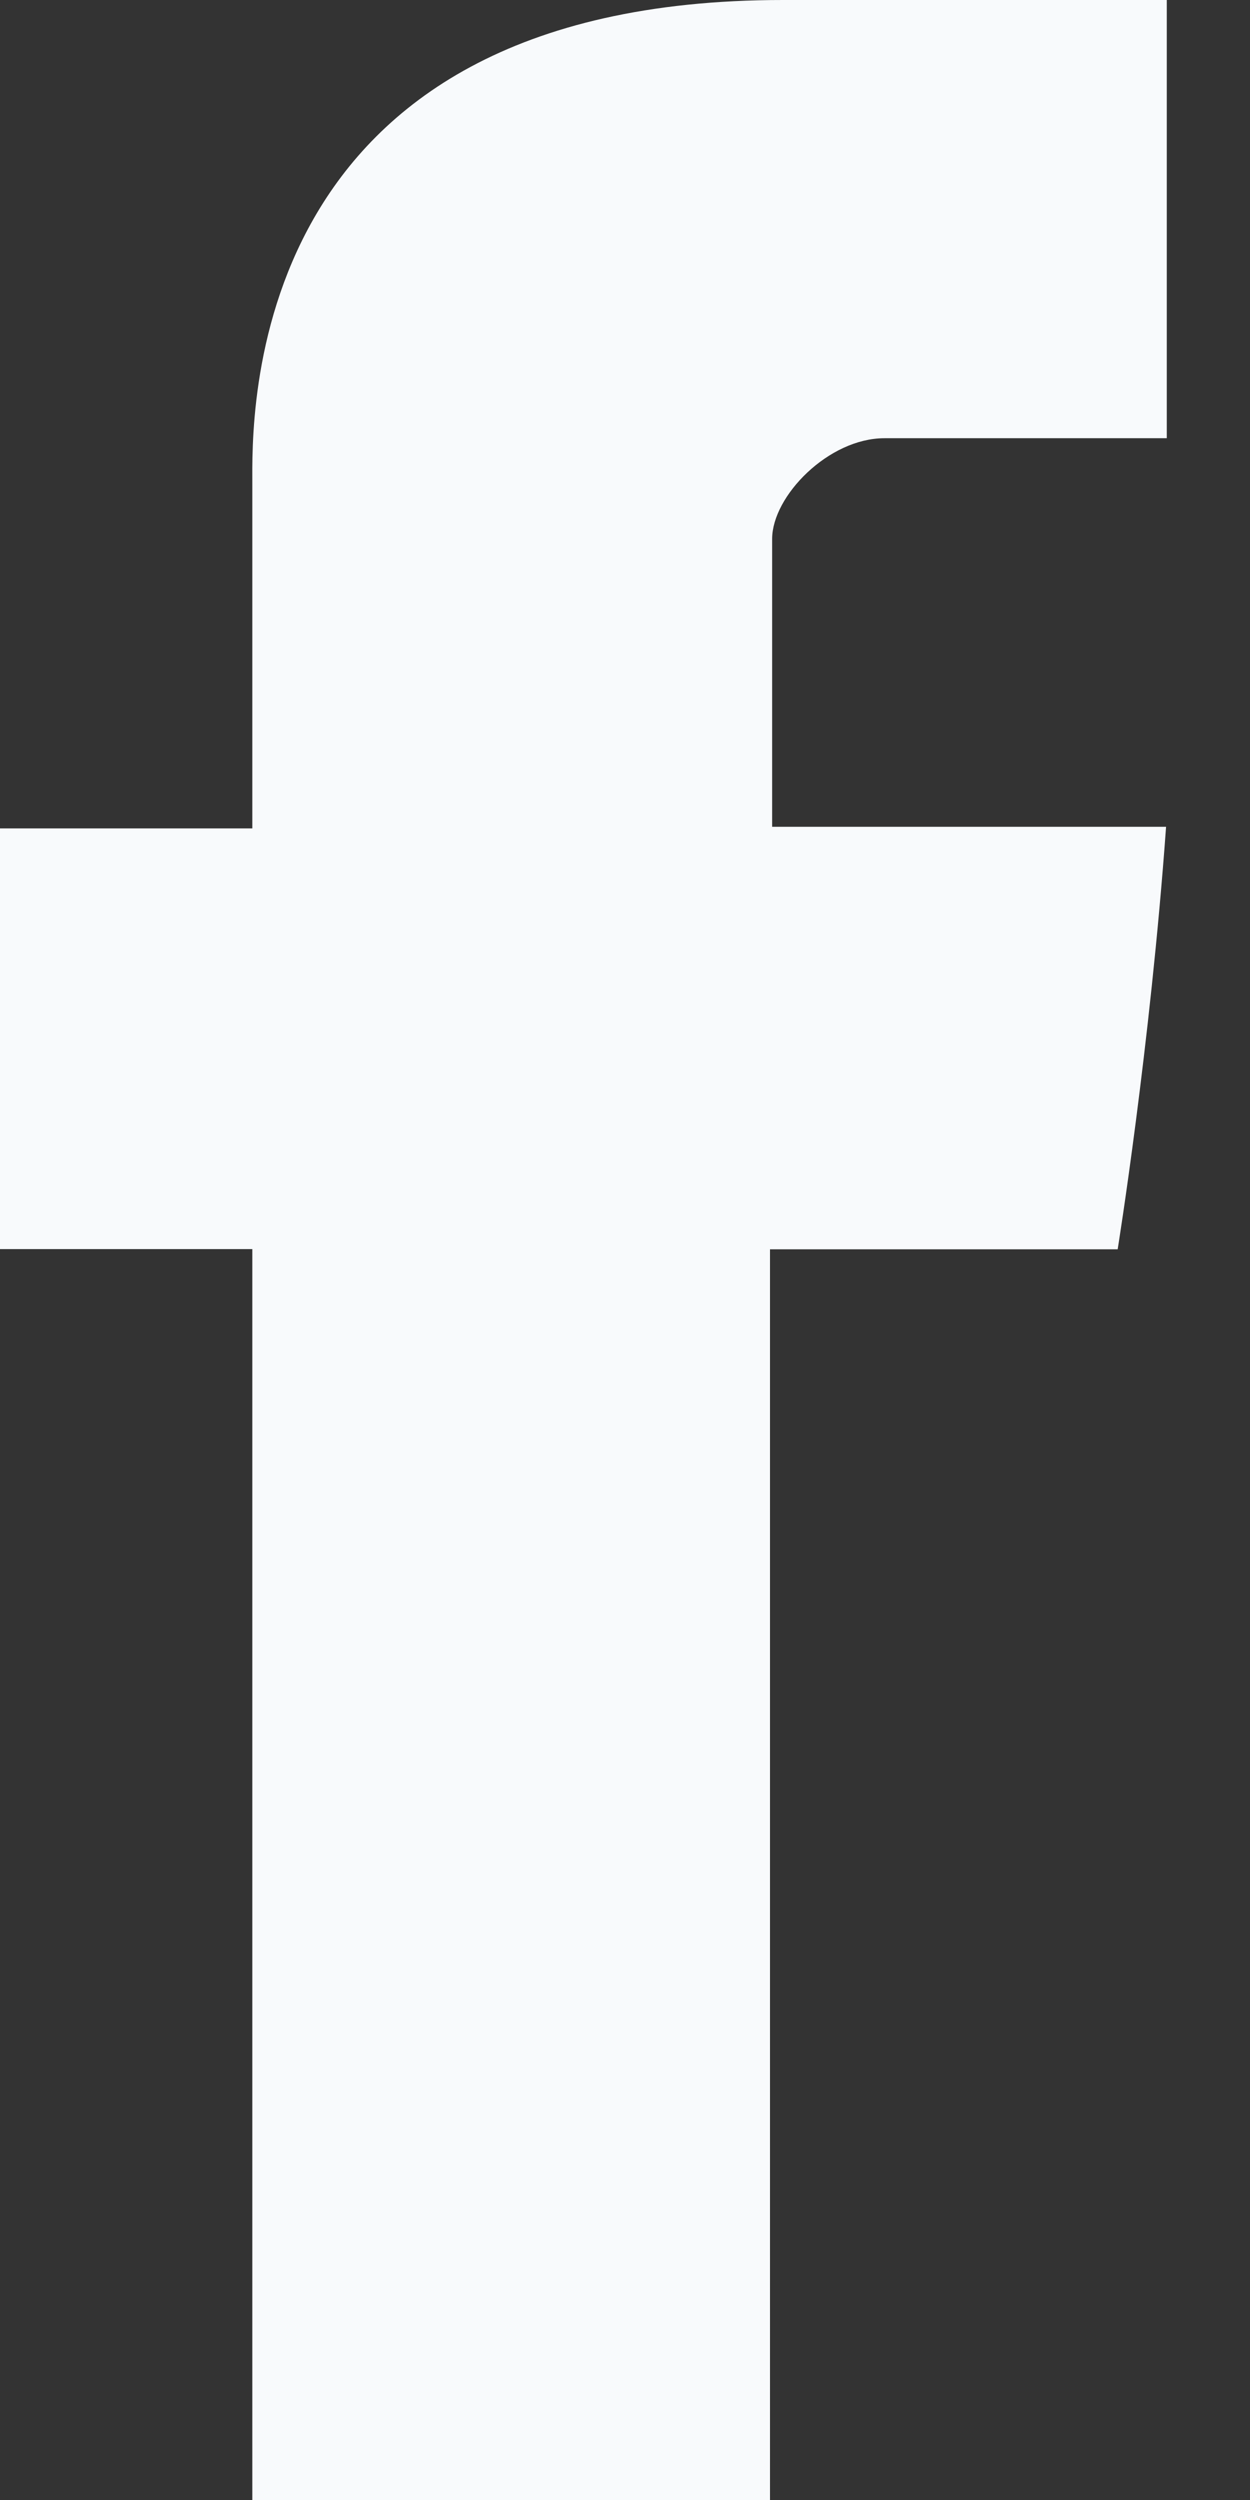 <svg width="7" height="14" viewBox="0 0 7 14" fill="none" xmlns="http://www.w3.org/2000/svg">
<rect x="0" y="0" width="7" height="14" fill="#333333" stroke="none"/>
<path d="M1.413 2.711V4.639H0V6.995H1.413V14H4.312V6.996H6.259C6.259 6.996 6.441 5.866 6.53 4.63H4.324V3.018C4.324 2.778 4.64 2.454 4.953 2.454H6.534V0H4.385C1.34 0 1.413 2.359 1.413 2.711V2.711Z" fill="#F8FAFC"/>
</svg>
